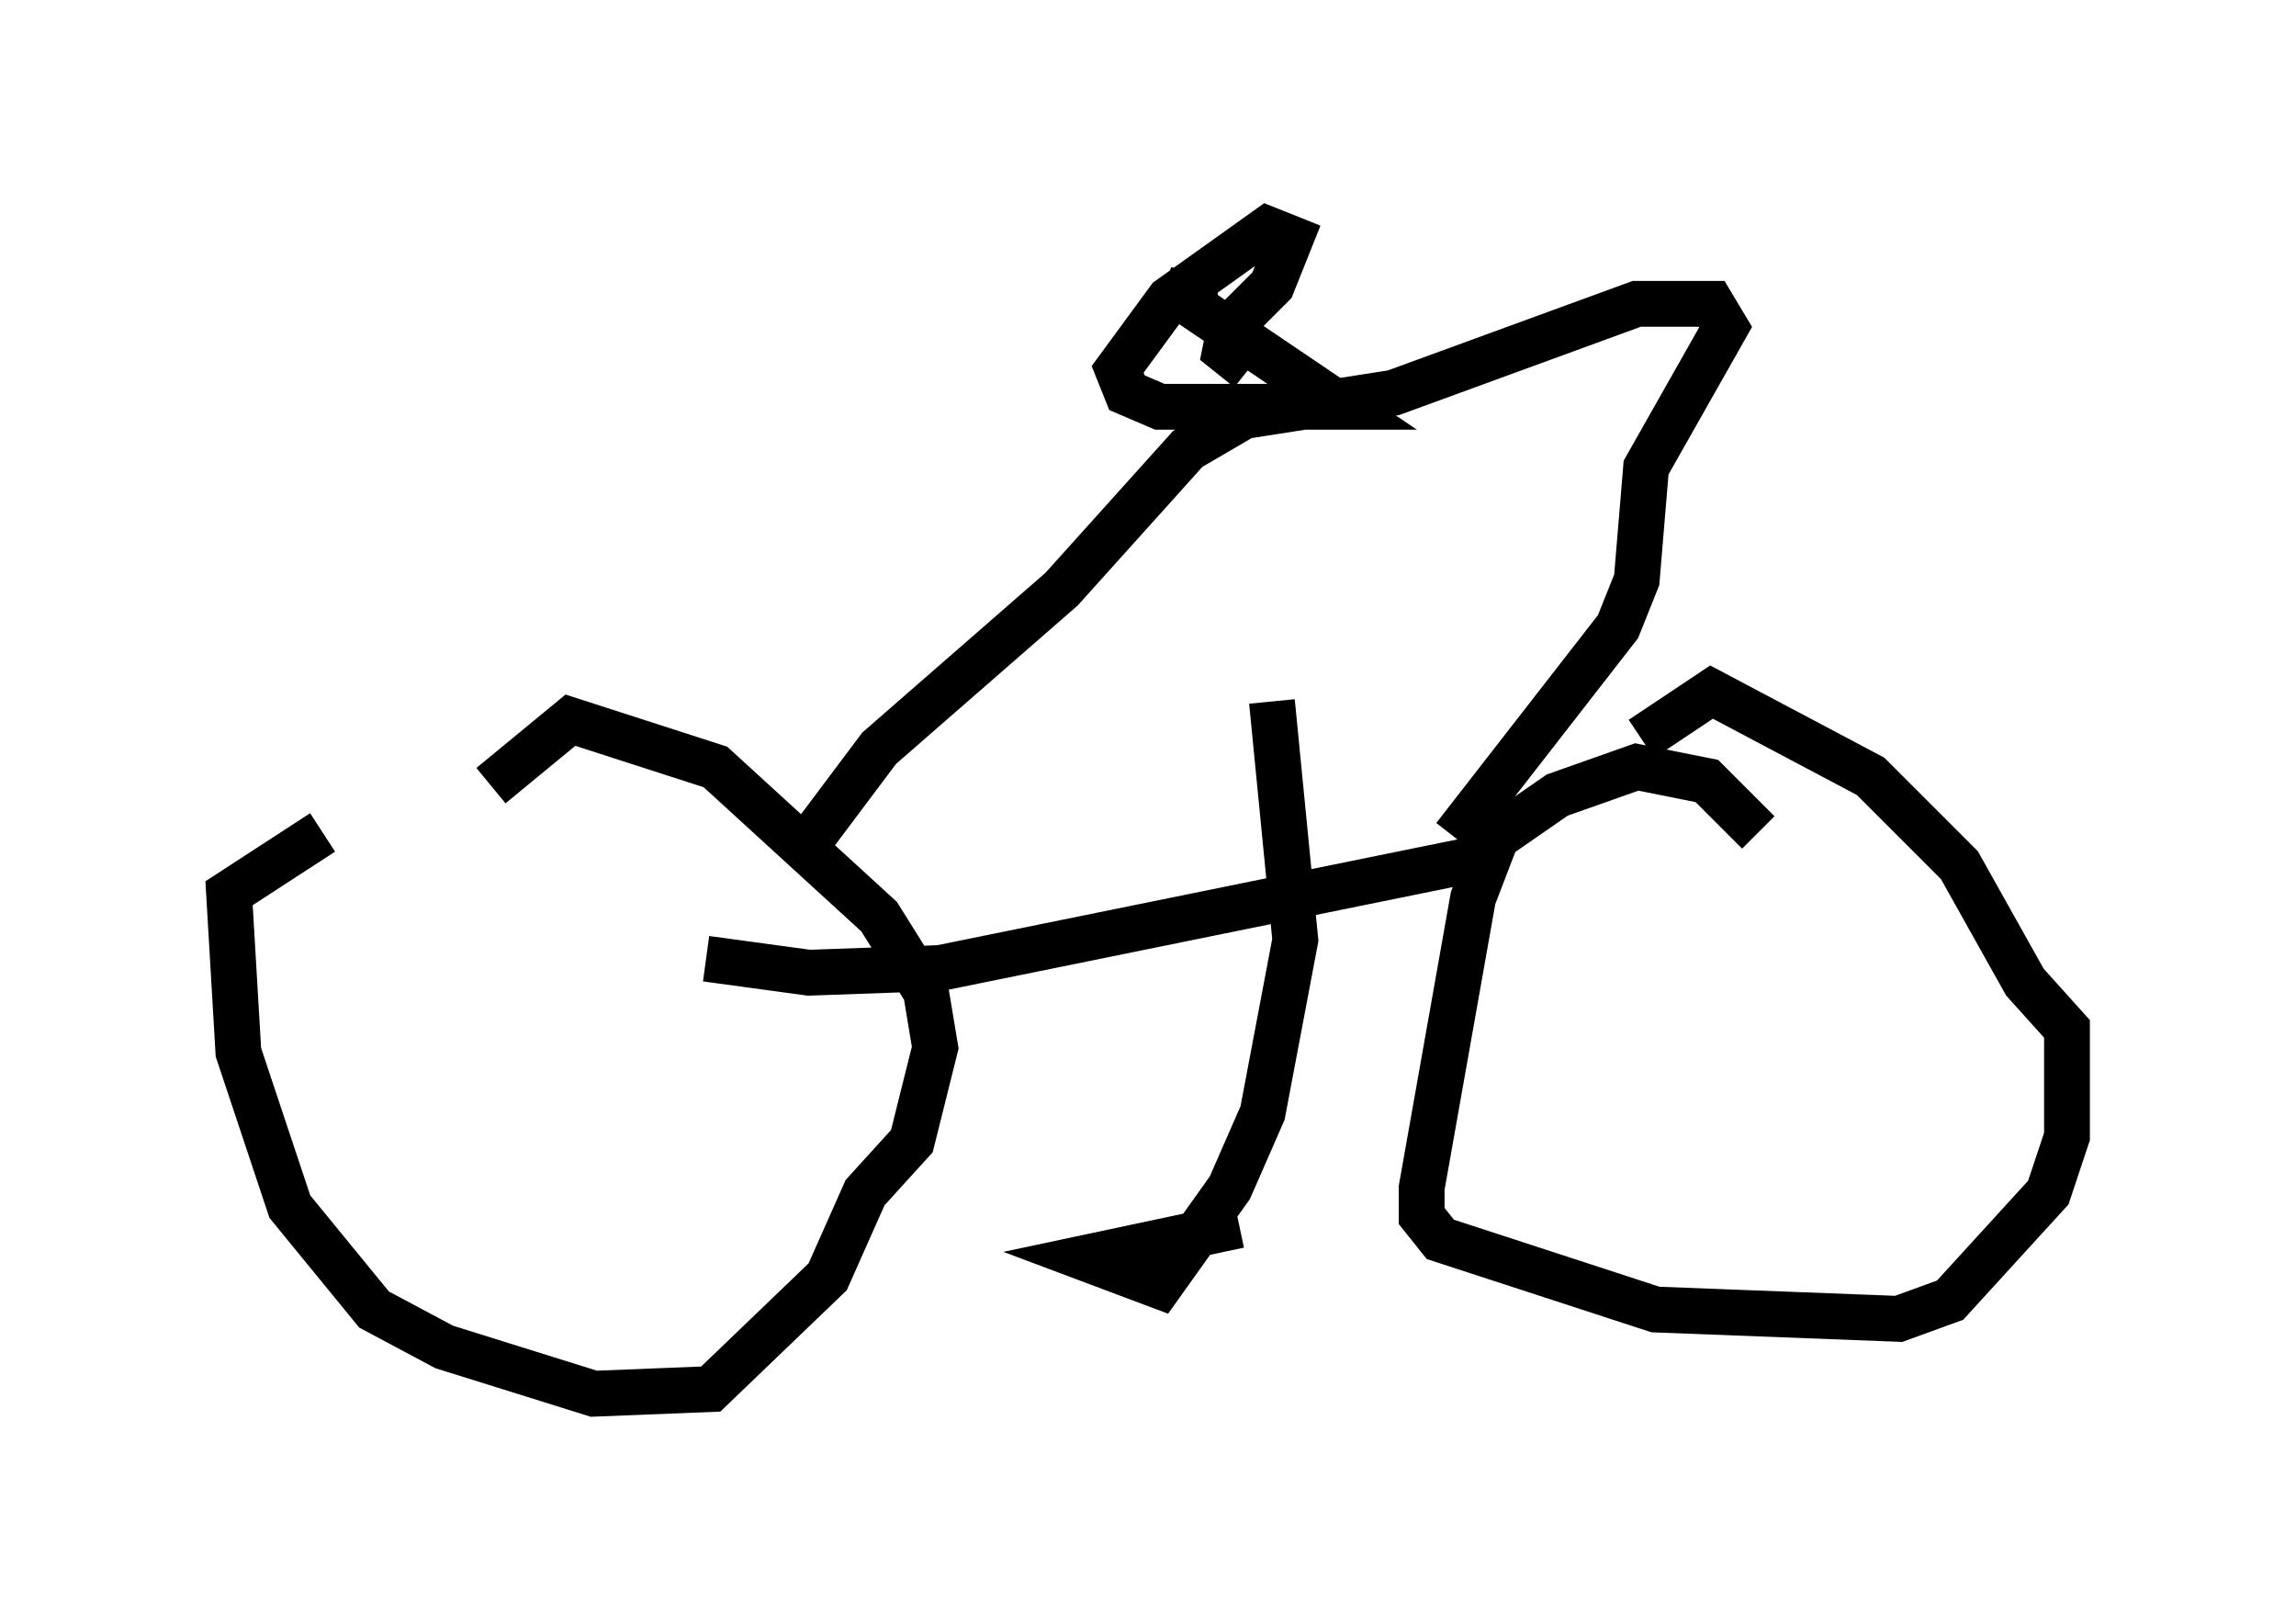 <?xml version="1.0" encoding="utf-8" ?>
<svg baseProfile="full" height="35.419" version="1.1" width="50.119" xmlns="http://www.w3.org/2000/svg" xmlns:ev="http://www.w3.org/2001/xml-events" xmlns:xlink="http://www.w3.org/1999/xlink"><defs /><rect fill="white" height="35.419" width="50.119" x="0" y="0" /><path d="M8.165, 18.373 m-1.123, -0.204 l-2.042, 1.327 0.204, 3.471 l1.123, 3.369 1.838, 2.246 l1.531, 0.817 3.267, 1.021 l2.552, -0.102 2.552, -2.45 l0.817, -1.838 1.021, -1.123 l0.51, -2.042 -0.204, -1.225 l-1.021, -1.633 -3.573, -3.267 l-3.165, -1.021 -1.735, 1.429 m27.665, 1.021 l-1.123, -1.123 -1.531, -0.306 l-1.735, 0.613 -1.327, 0.919 l-0.51, 1.327 -1.123, 6.329 l0.0, 0.613 0.408, 0.51 l4.696, 1.531 5.308, 0.204 l1.123, -0.408 2.144, -2.348 l0.408, -1.225 0.0, -2.348 l-0.919, -1.021 -1.429, -2.552 l-1.94, -1.94 -3.471, -1.838 l-1.531, 1.021 m-3.267, 2.552 l-12.046, 2.45 -2.858, 0.102 l-2.246, -0.306 m1.94, -2.144 l1.838, -2.45 3.981, -3.471 l2.756, -3.063 1.225, -0.715 l3.267, -0.51 5.308, -1.94 l1.633, 0.0 0.306, 0.51 l-1.735, 3.063 -0.204, 2.45 l-0.408, 1.021 -3.573, 4.594 m-4.492, -10.208 l-0.51, -0.408 0.102, -0.51 l0.919, -0.919 0.408, -1.021 l-0.51, -0.204 -2.144, 1.531 l-1.123, 1.531 0.204, 0.51 l0.715, 0.306 3.981, 0.0 l-3.471, -2.348 0.204, -0.51 l0.102, 0.817 m1.633, 8.473 l0.51, 5.206 -0.715, 3.777 l-0.715, 1.633 -1.531, 2.144 l-1.633, -0.613 3.369, -0.715 " fill="none" stroke="black" stroke-width="1" /></svg>